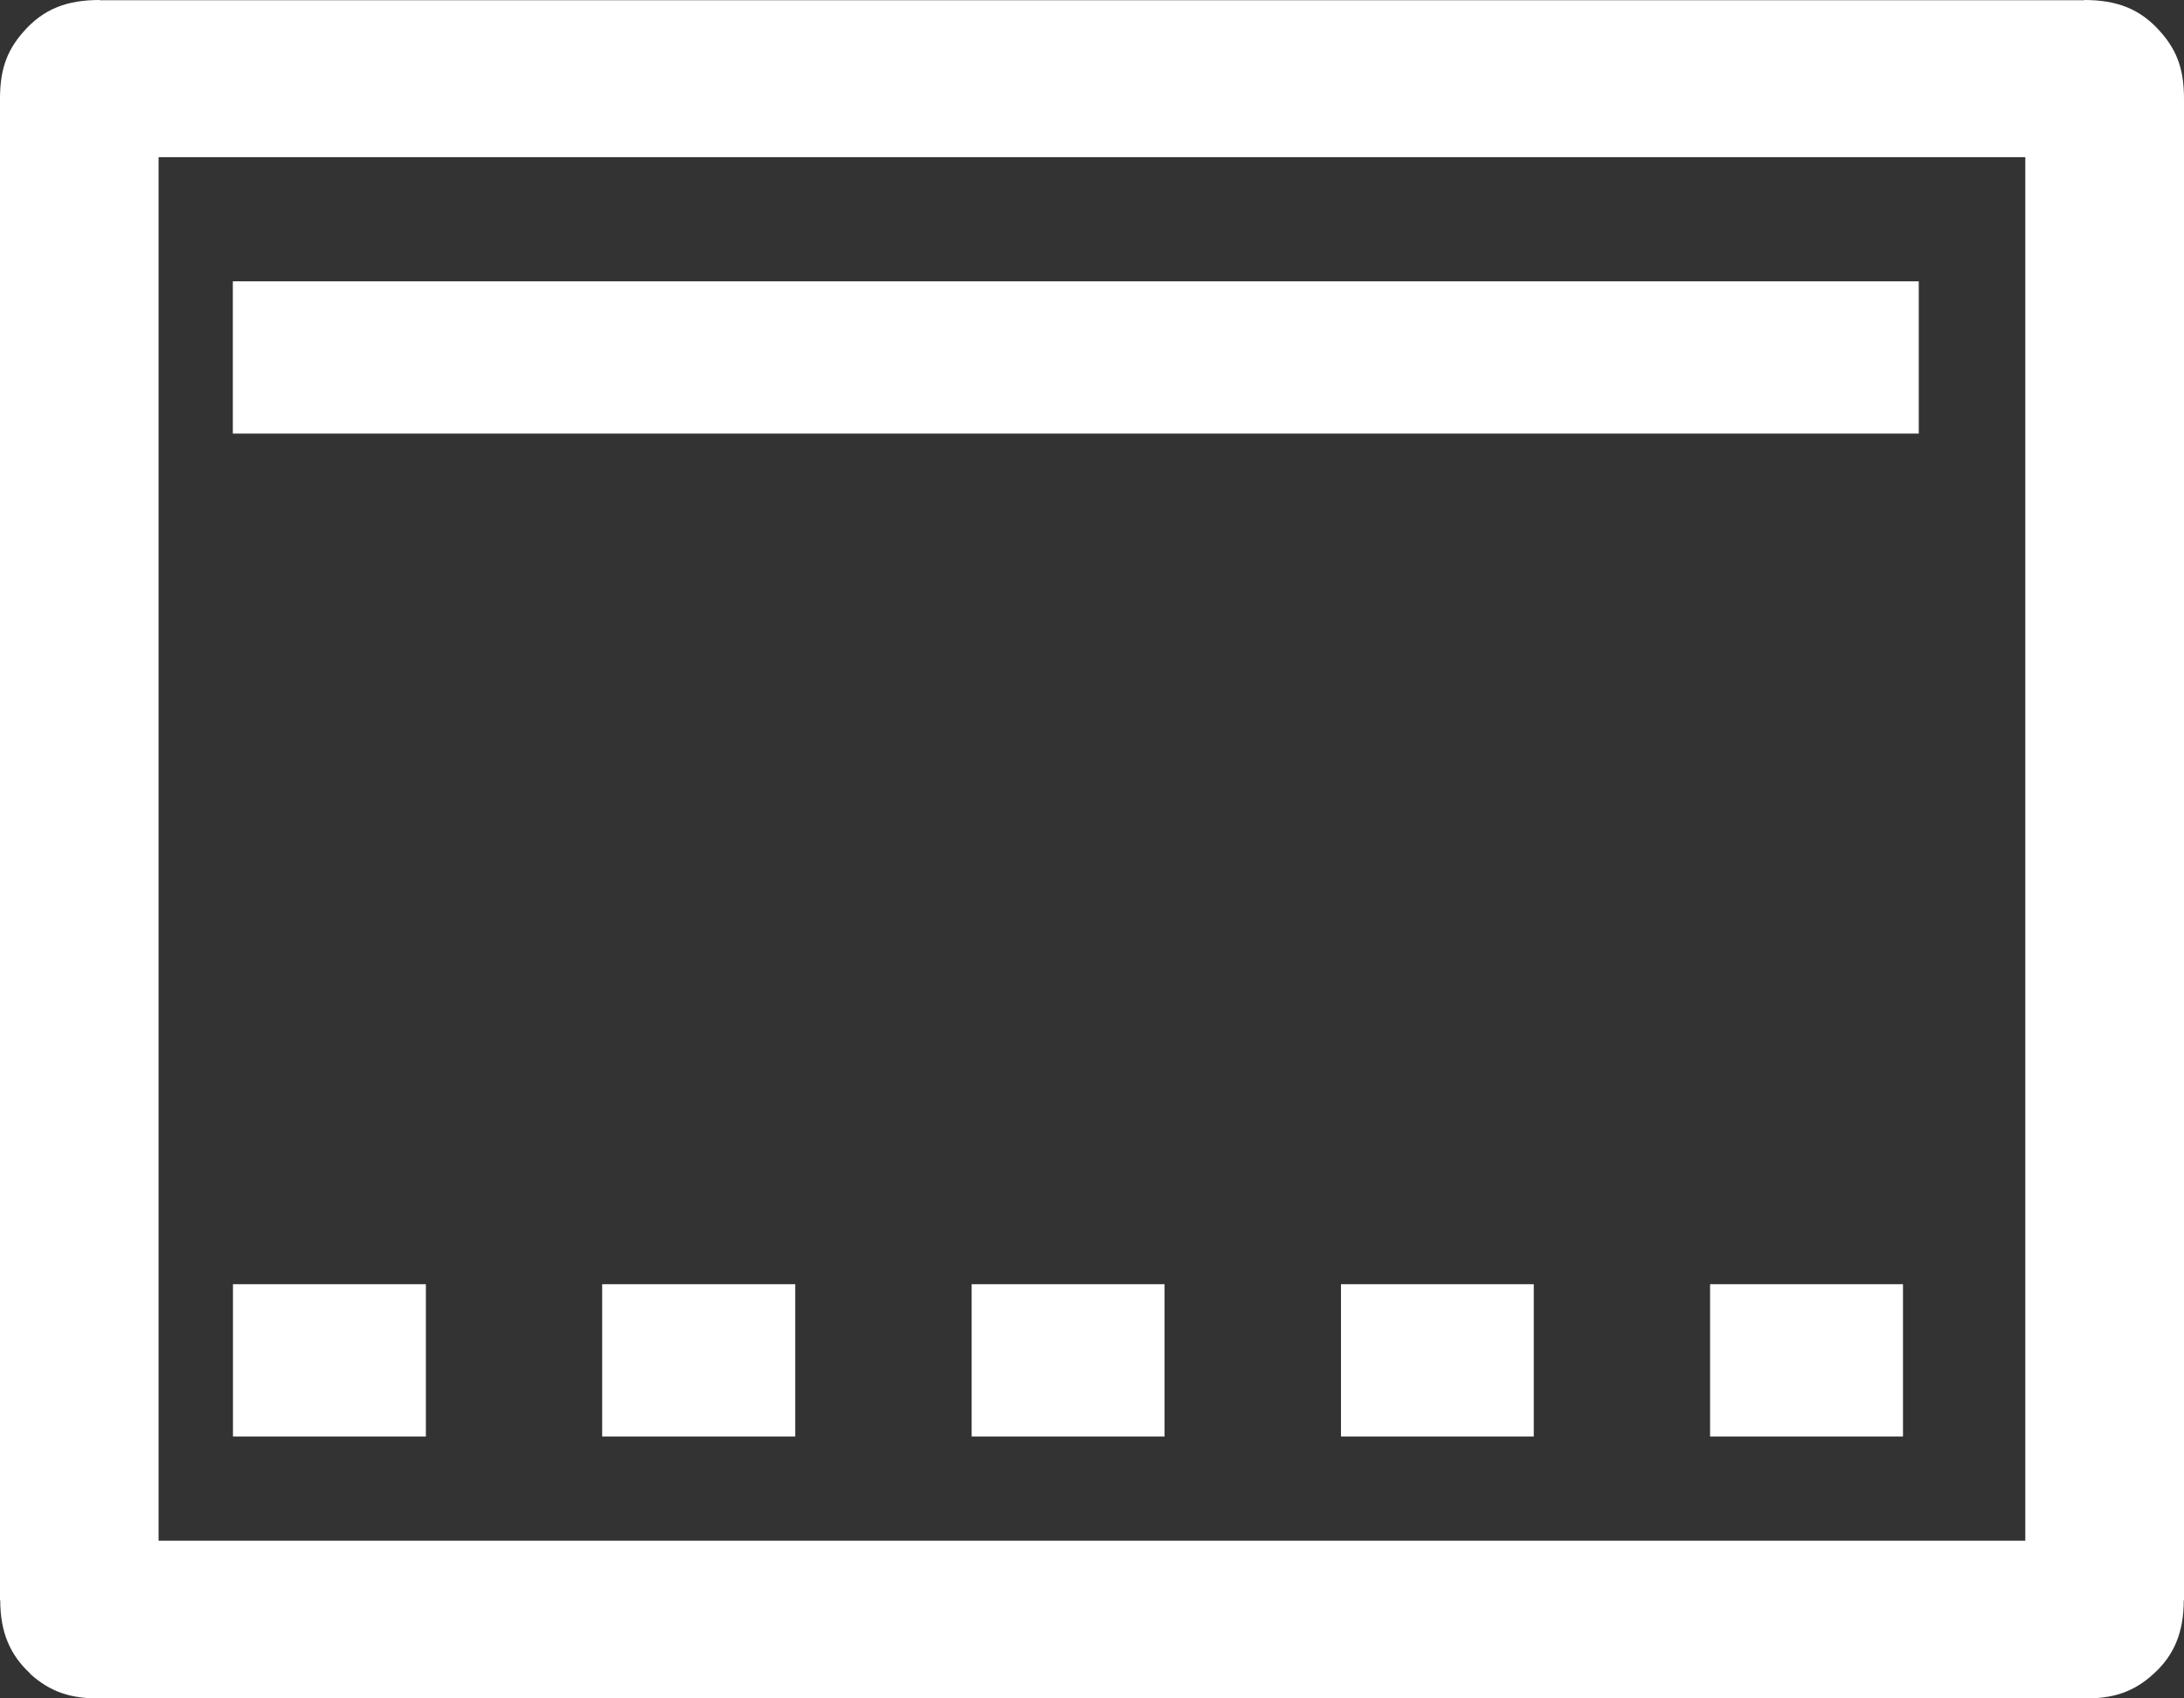 <svg version="1.2" baseProfile="tiny" viewBox="0 0 18.000 14.000" xmlns:xlink="http://www.w3.org/1999/xlink" xmlns="http://www.w3.org/2000/svg">
<rect x="0" y="0" width="18.000" height="14.000" fill="#333333" stroke="none"/>
<path style="fill:#ffffff;" d="M0.806,14c-0.211,0-0.386-0.046-0.559-0.204l0.001-0.002c-0.165-0.152-0.246-0.34-0.246-0.602H0V0.82   c0-0.217,0.04-0.386,0.194-0.559l0,0C0.357,0.075,0.548,0,0.822,0v0.002h16.355V0c0.273,0,0.465,0.075,0.629,0.262l0,0   C17.96,0.435,18,0.604,18,0.82v12.372h-0.002c0,0.266-0.082,0.455-0.248,0.605l0,0C17.579,13.955,17.403,14,17.195,14H0.806   L0.806,14z M1.307,1.296V12.7h15.385V1.296H1.307L1.307,1.296z M1.92,10.586v1.255h1.59v-1.255H1.92L1.92,10.586z M4.963,10.586   v1.255h1.591v-1.255H4.963L4.963,10.586z M8.008,10.586v1.255h1.59v-1.255H8.008L8.008,10.586z M11.052,10.586v1.255h1.589v-1.255   H11.052L11.052,10.586z M14.094,10.586v1.255h1.59v-1.255H14.094L14.094,10.586z M1.919,2.319v1.255h13.895V2.319H1.919z"/>
</svg>